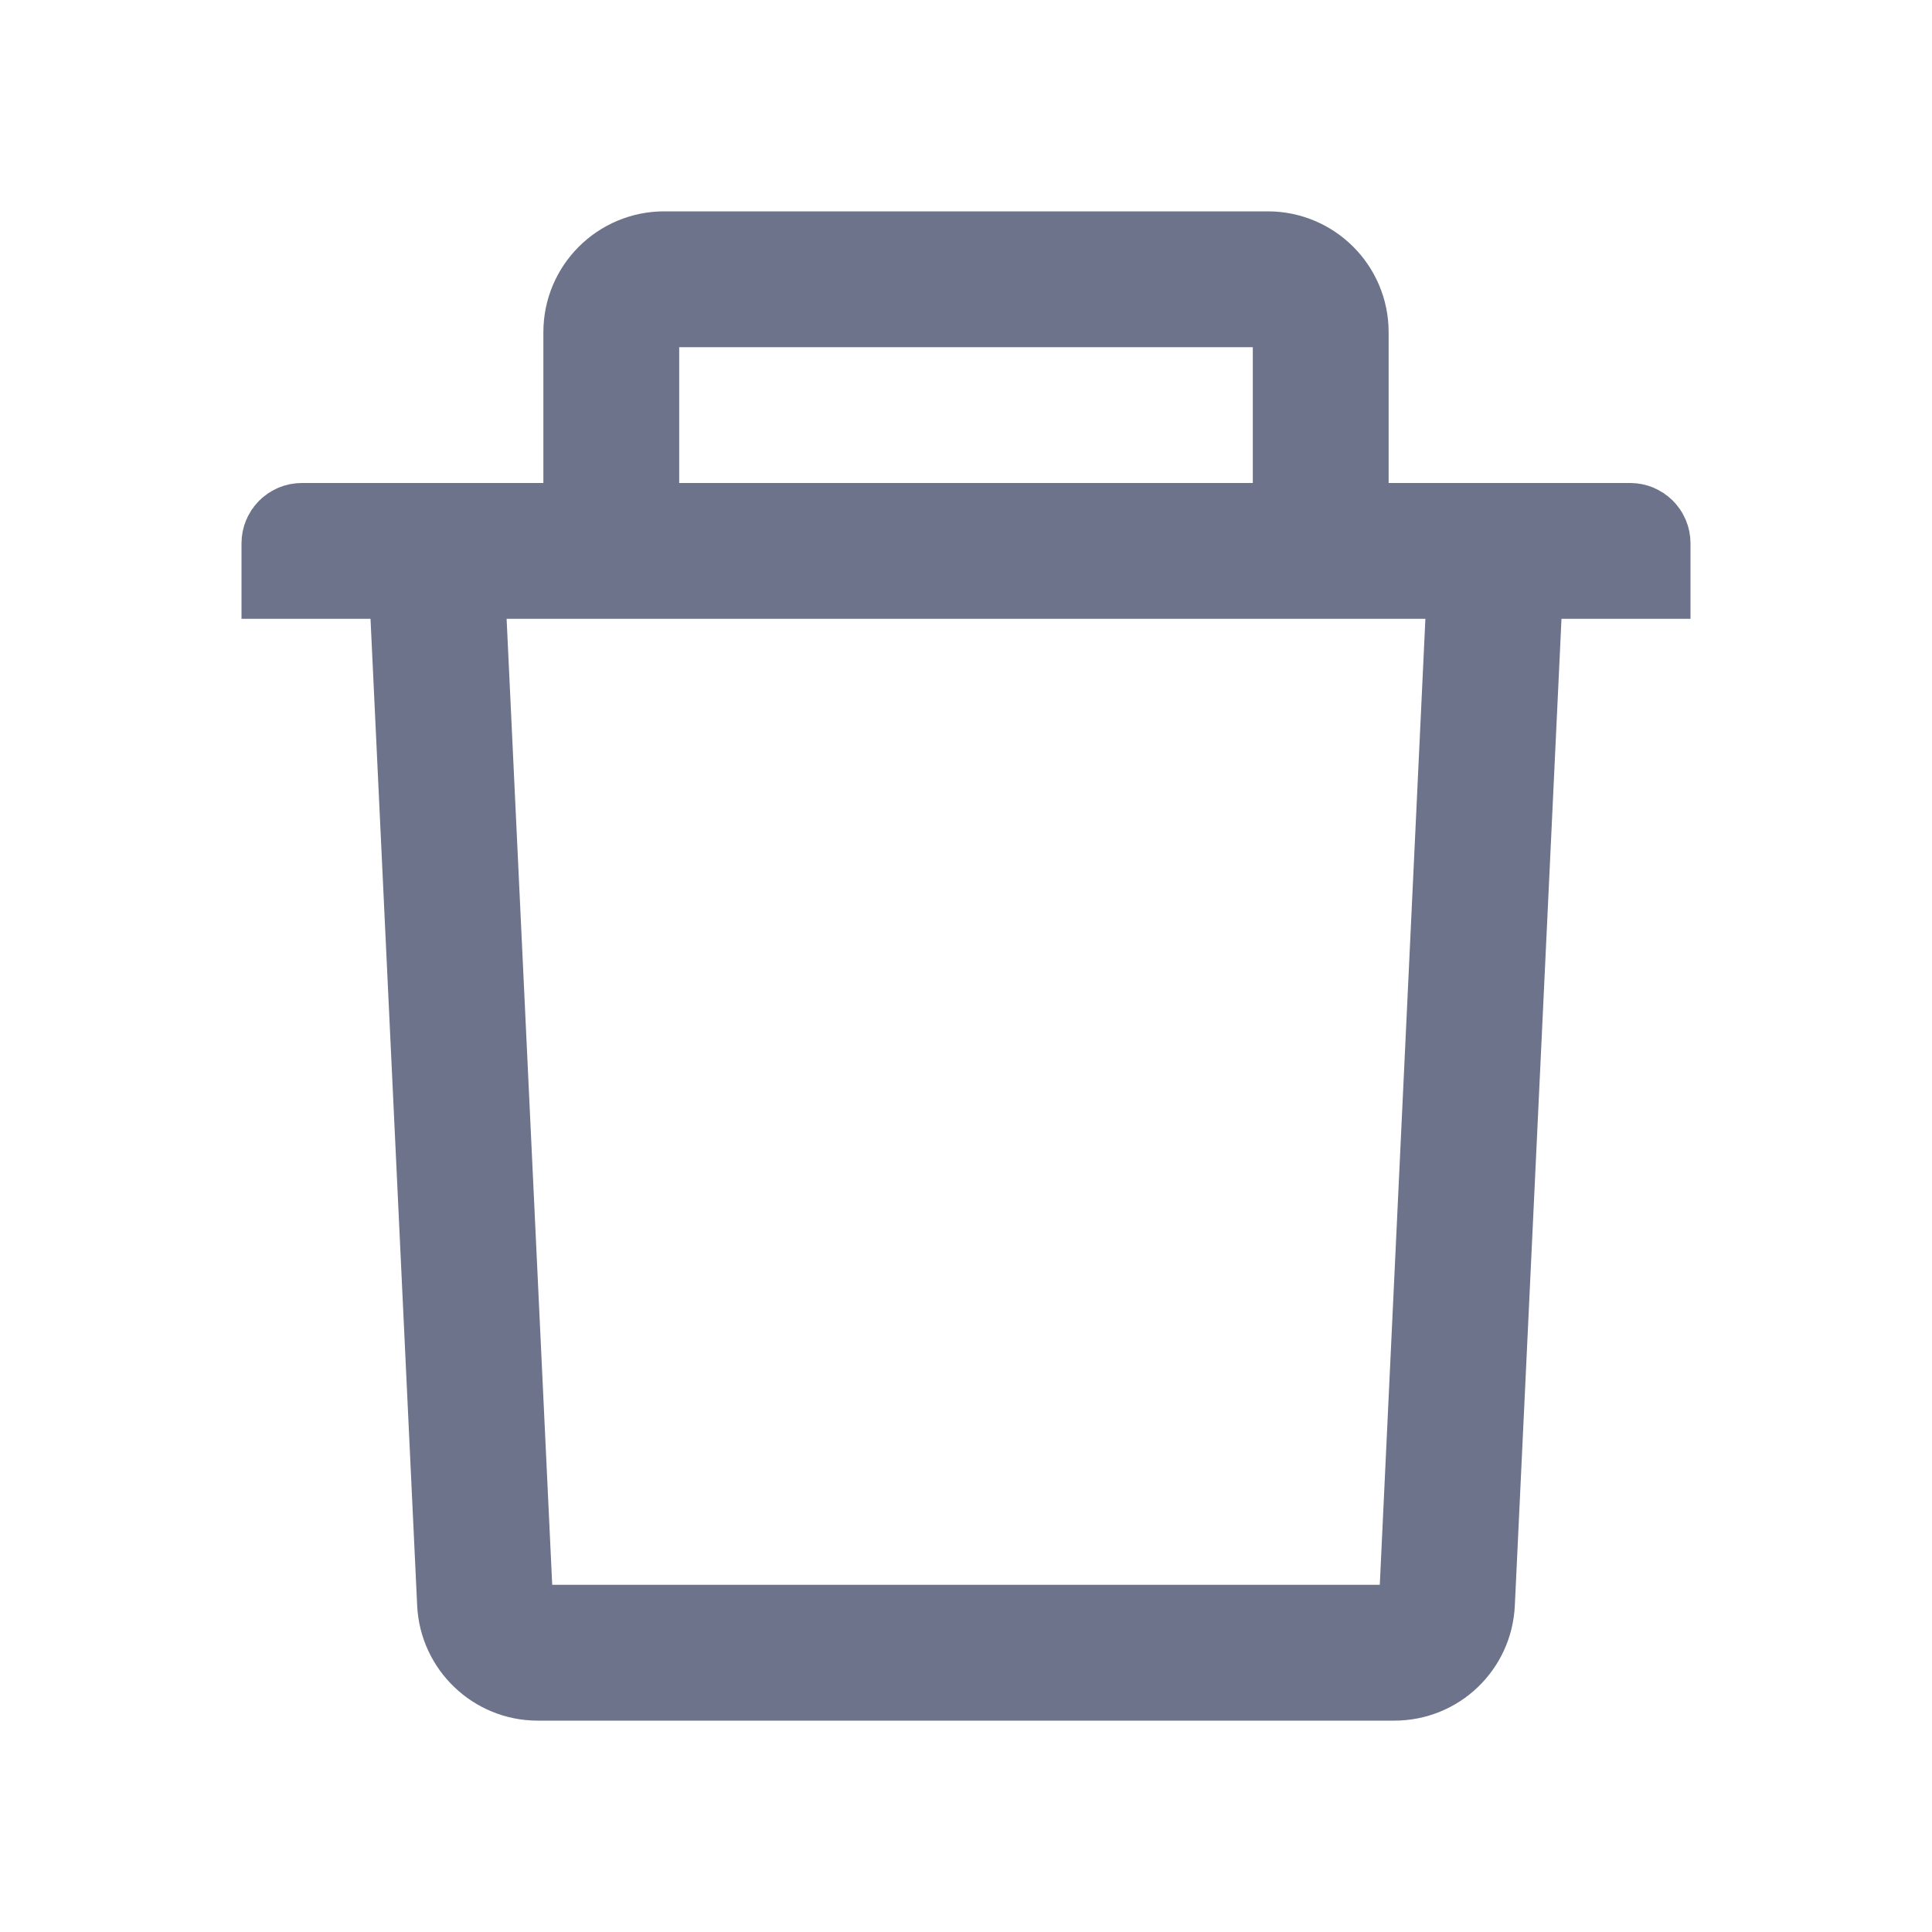 <svg width="20" height="20" viewBox="0 0 20 20" fill="none" xmlns="http://www.w3.org/2000/svg">
<path d="M13.469 4.094V3.594V3.438C13.469 3.247 13.315 3.094 13.125 3.094H12.969H12.469H7.031H6.875C6.685 3.094 6.531 3.247 6.531 3.438V3.594V4.5H6.125V3.438C6.125 3.024 6.462 2.688 6.875 2.688H13.125C13.538 2.688 13.875 3.024 13.875 3.438V4.5H13.469V4.094ZM7.031 5.5H7.531H12.469H12.969H14.375H14.875H16.875C16.945 5.5 17 5.555 17 5.625V5.906H16.164H15.687L15.665 6.383L15.182 16.598L15.182 16.598C15.163 16.999 14.835 17.312 14.434 17.312H5.566C5.168 17.312 4.837 16.997 4.818 16.598L4.818 16.598L4.335 6.383L4.313 5.906H3.836H3V5.625C3 5.555 3.055 5.5 3.125 5.5H5.125H5.625H7.031ZM14.283 16.906H14.76L14.783 16.43L15.255 6.43L15.28 5.906H14.756H5.244H4.72L4.745 6.43L5.217 16.43L5.24 16.906H5.717H14.283Z" fill="#6C738A" stroke="#6C738A"/>
</svg>

